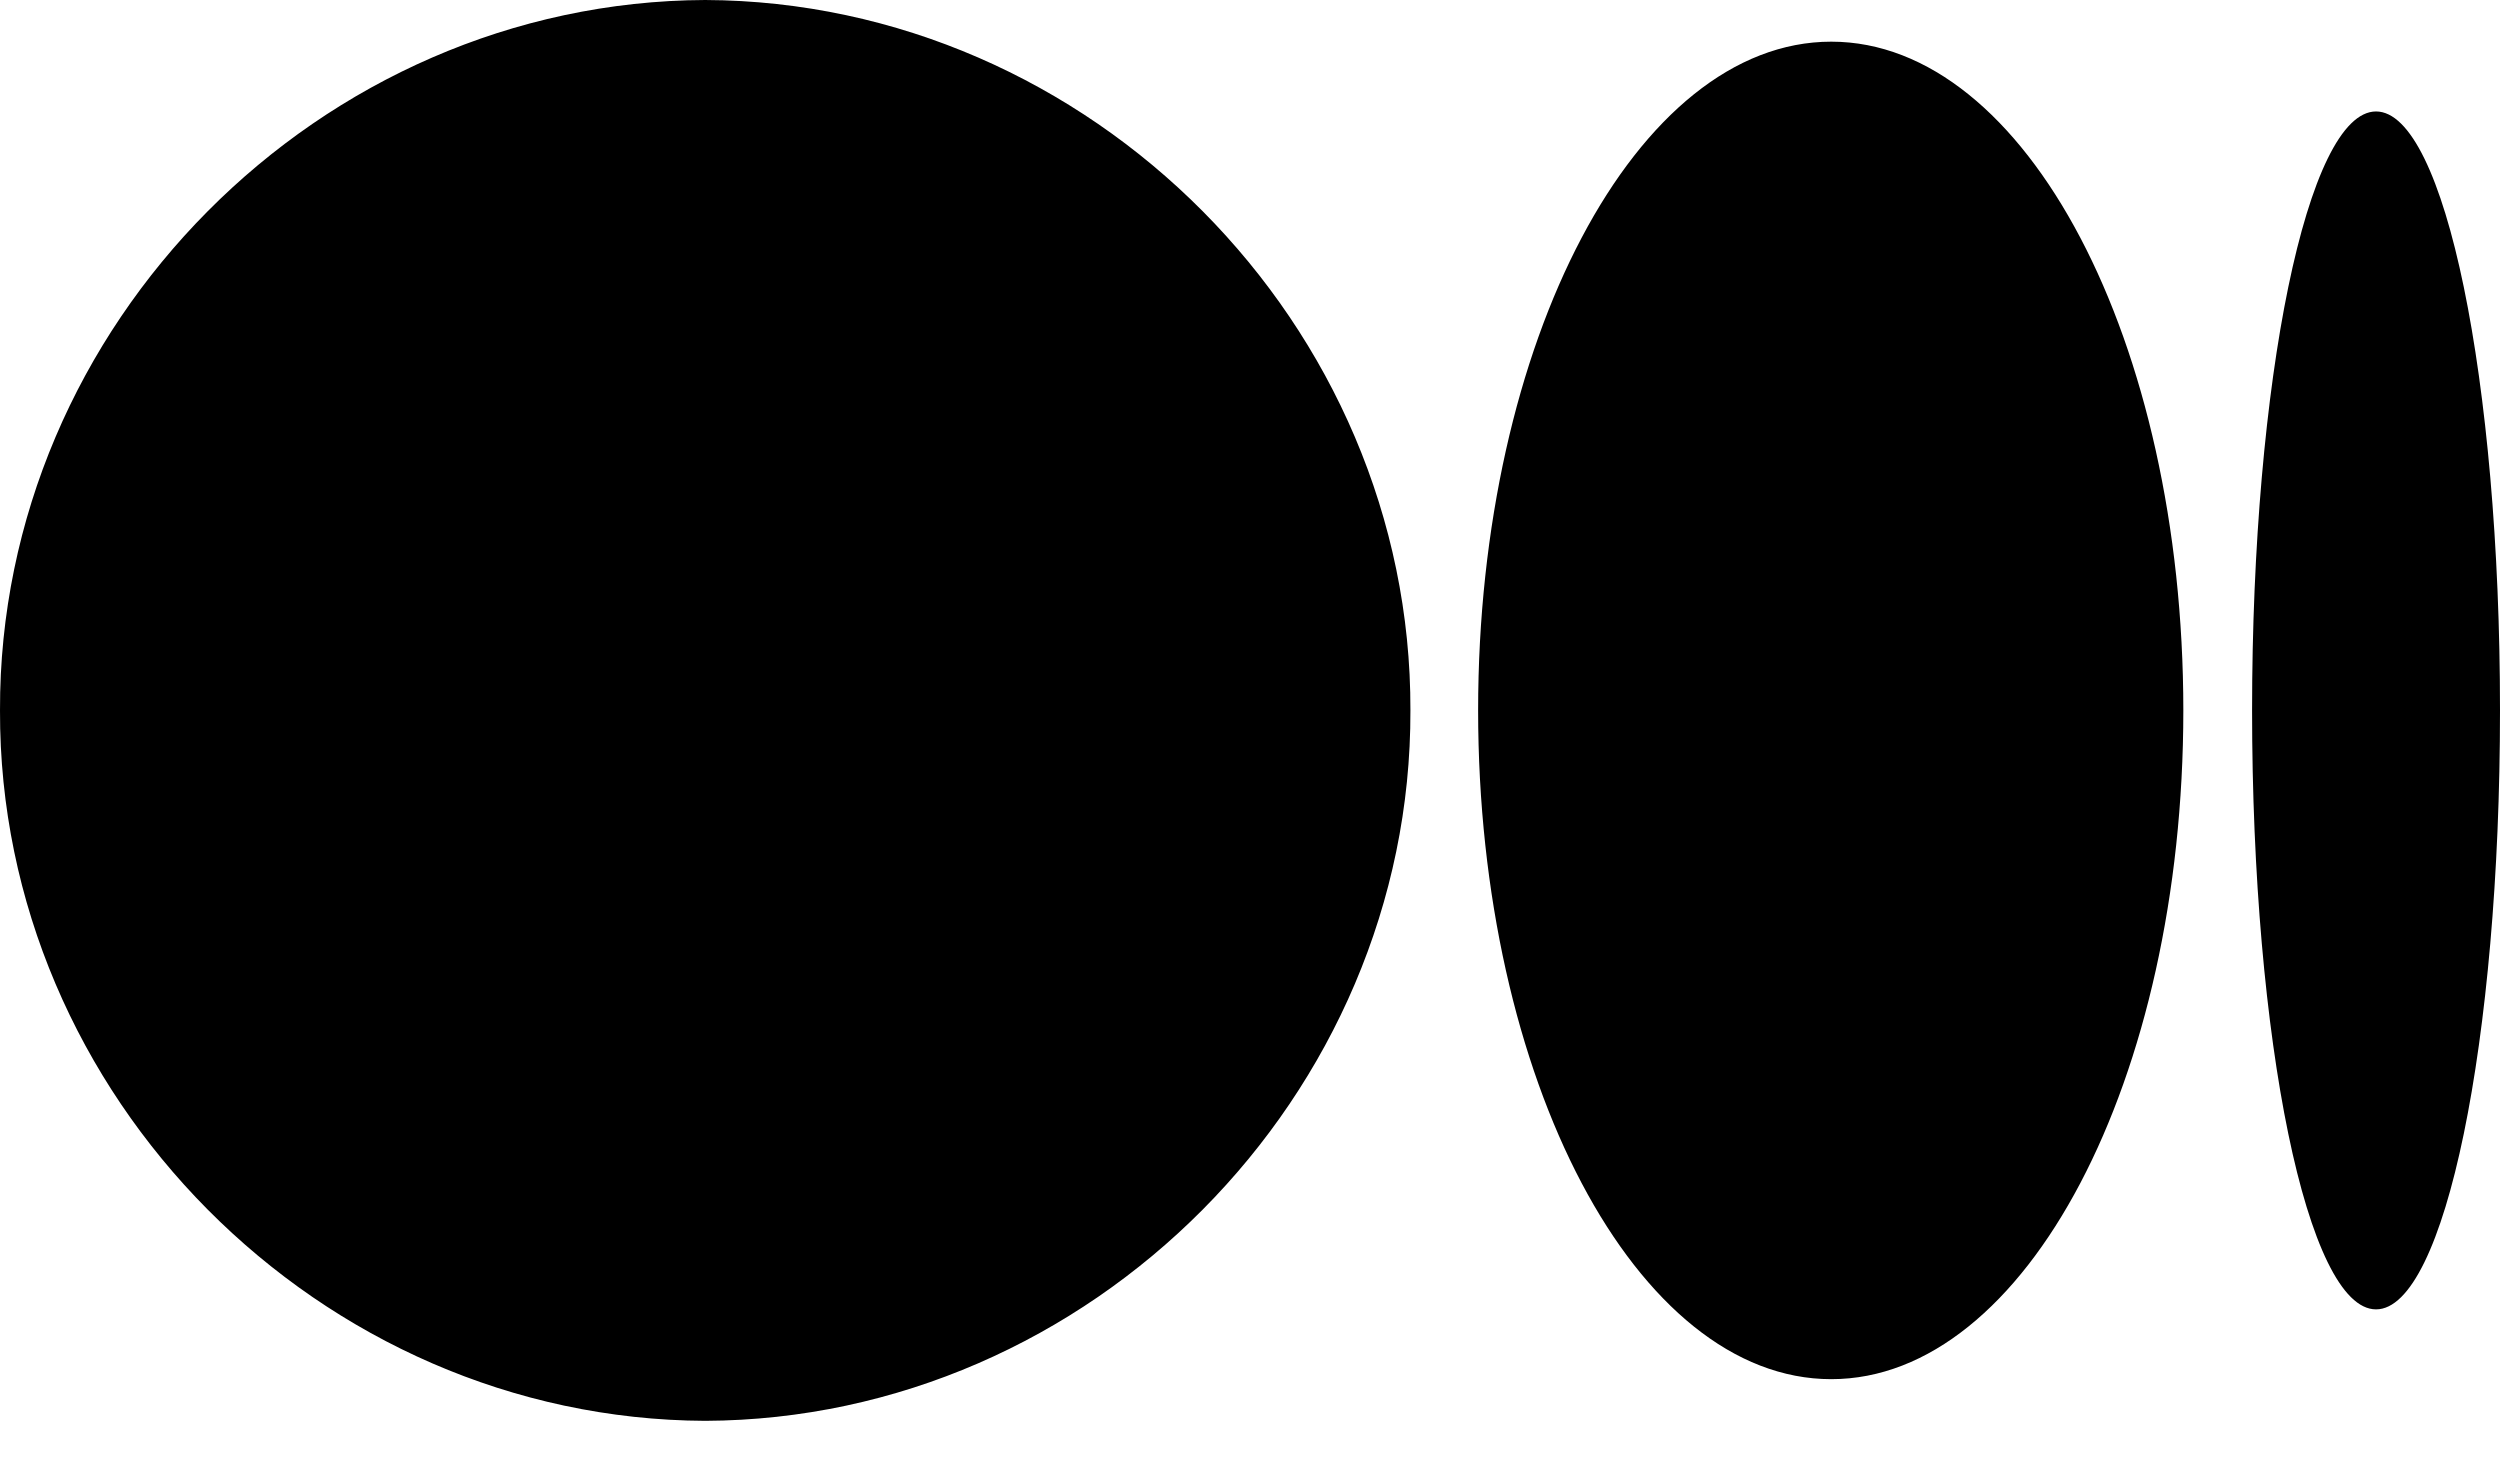 <svg width="24" height="14" viewBox="0 0 24 14" fill="none" xmlns="http://www.w3.org/2000/svg">
<path d="M13.54 6.82C13.551 10.52 10.47 13.624 6.77 13.64C3.07 13.624 -0.011 10.52 2.96483e-05 6.82C-0.011 3.12 3.07 0.016 6.77 0C10.47 0.016 13.551 3.12 13.54 6.82ZM20.96 6.82C20.96 10.36 19.45 13.24 17.58 13.24C15.71 13.24 14.19 10.36 14.19 6.82C14.19 3.28 15.71 0.4 17.58 0.4C19.45 0.4 20.96 3.28 20.96 6.82ZM24 6.82C24 9.99 23.47 12.57 22.81 12.57C22.15 12.57 21.62 9.99 21.62 6.82C21.62 3.65 22.15 1.07 22.81 1.07C23.47 1.07 24 3.65 24 6.82Z" fill="black"/>
</svg>
